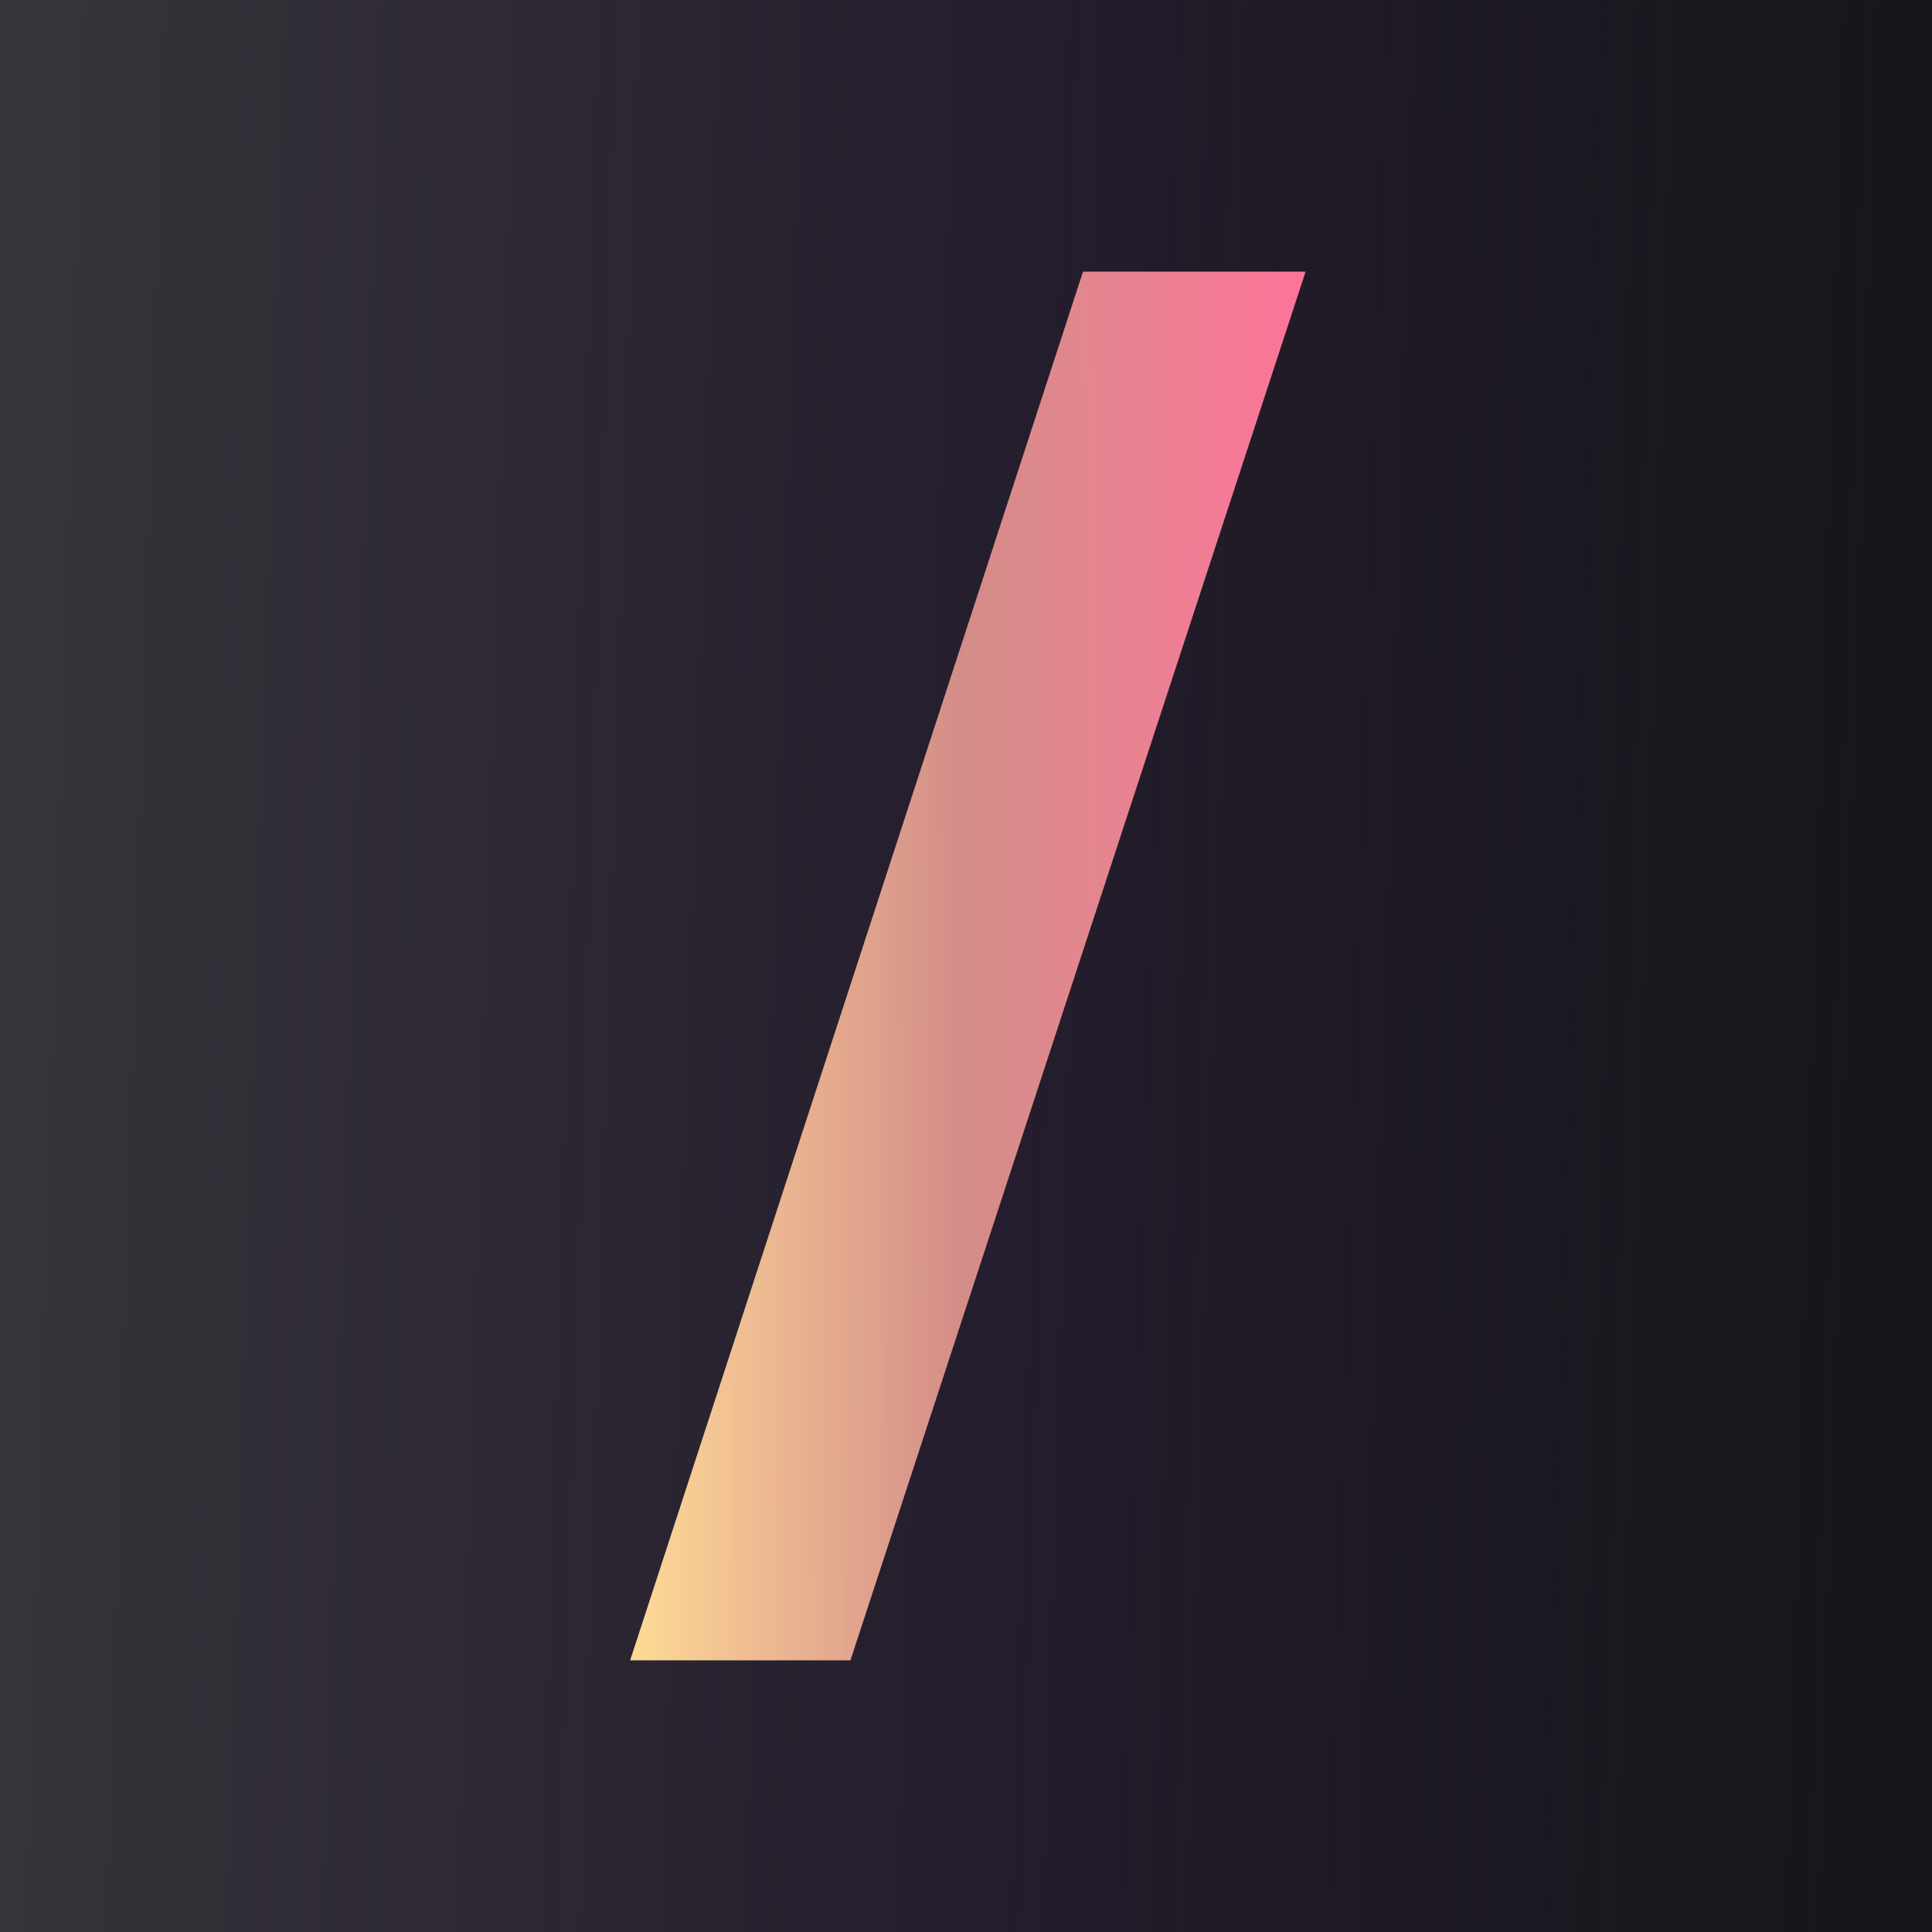 <svg fill="none" height="32" viewBox="0 0 32 32" width="32" xmlns="http://www.w3.org/2000/svg" xmlns:xlink="http://www.w3.org/1999/xlink"><linearGradient id="a" gradientUnits="userSpaceOnUse" x1="0" x2="32.079" y1="15.019" y2="15.993"><stop offset="0" stop-color="#37343a"/><stop offset=".516" stop-color="#221b2b" stop-opacity=".99"/><stop offset="1" stop-color="#030106" stop-opacity=".92"/></linearGradient><linearGradient id="b" gradientUnits="userSpaceOnUse" x1="10.121" x2="21.938" y1="15.022" y2="14.969"><stop offset="0" stop-color="#ffdf96"/><stop offset=".49" stop-color="#ffa99f" stop-opacity=".8"/><stop offset="1" stop-color="#ff719a"/></linearGradient><path d="m0 0h32v32h-32z" fill="url(#a)"/><path d="m21.625 4.5-7.539 23h-3.649l7.501-23z" fill="url(#b)"/></svg>